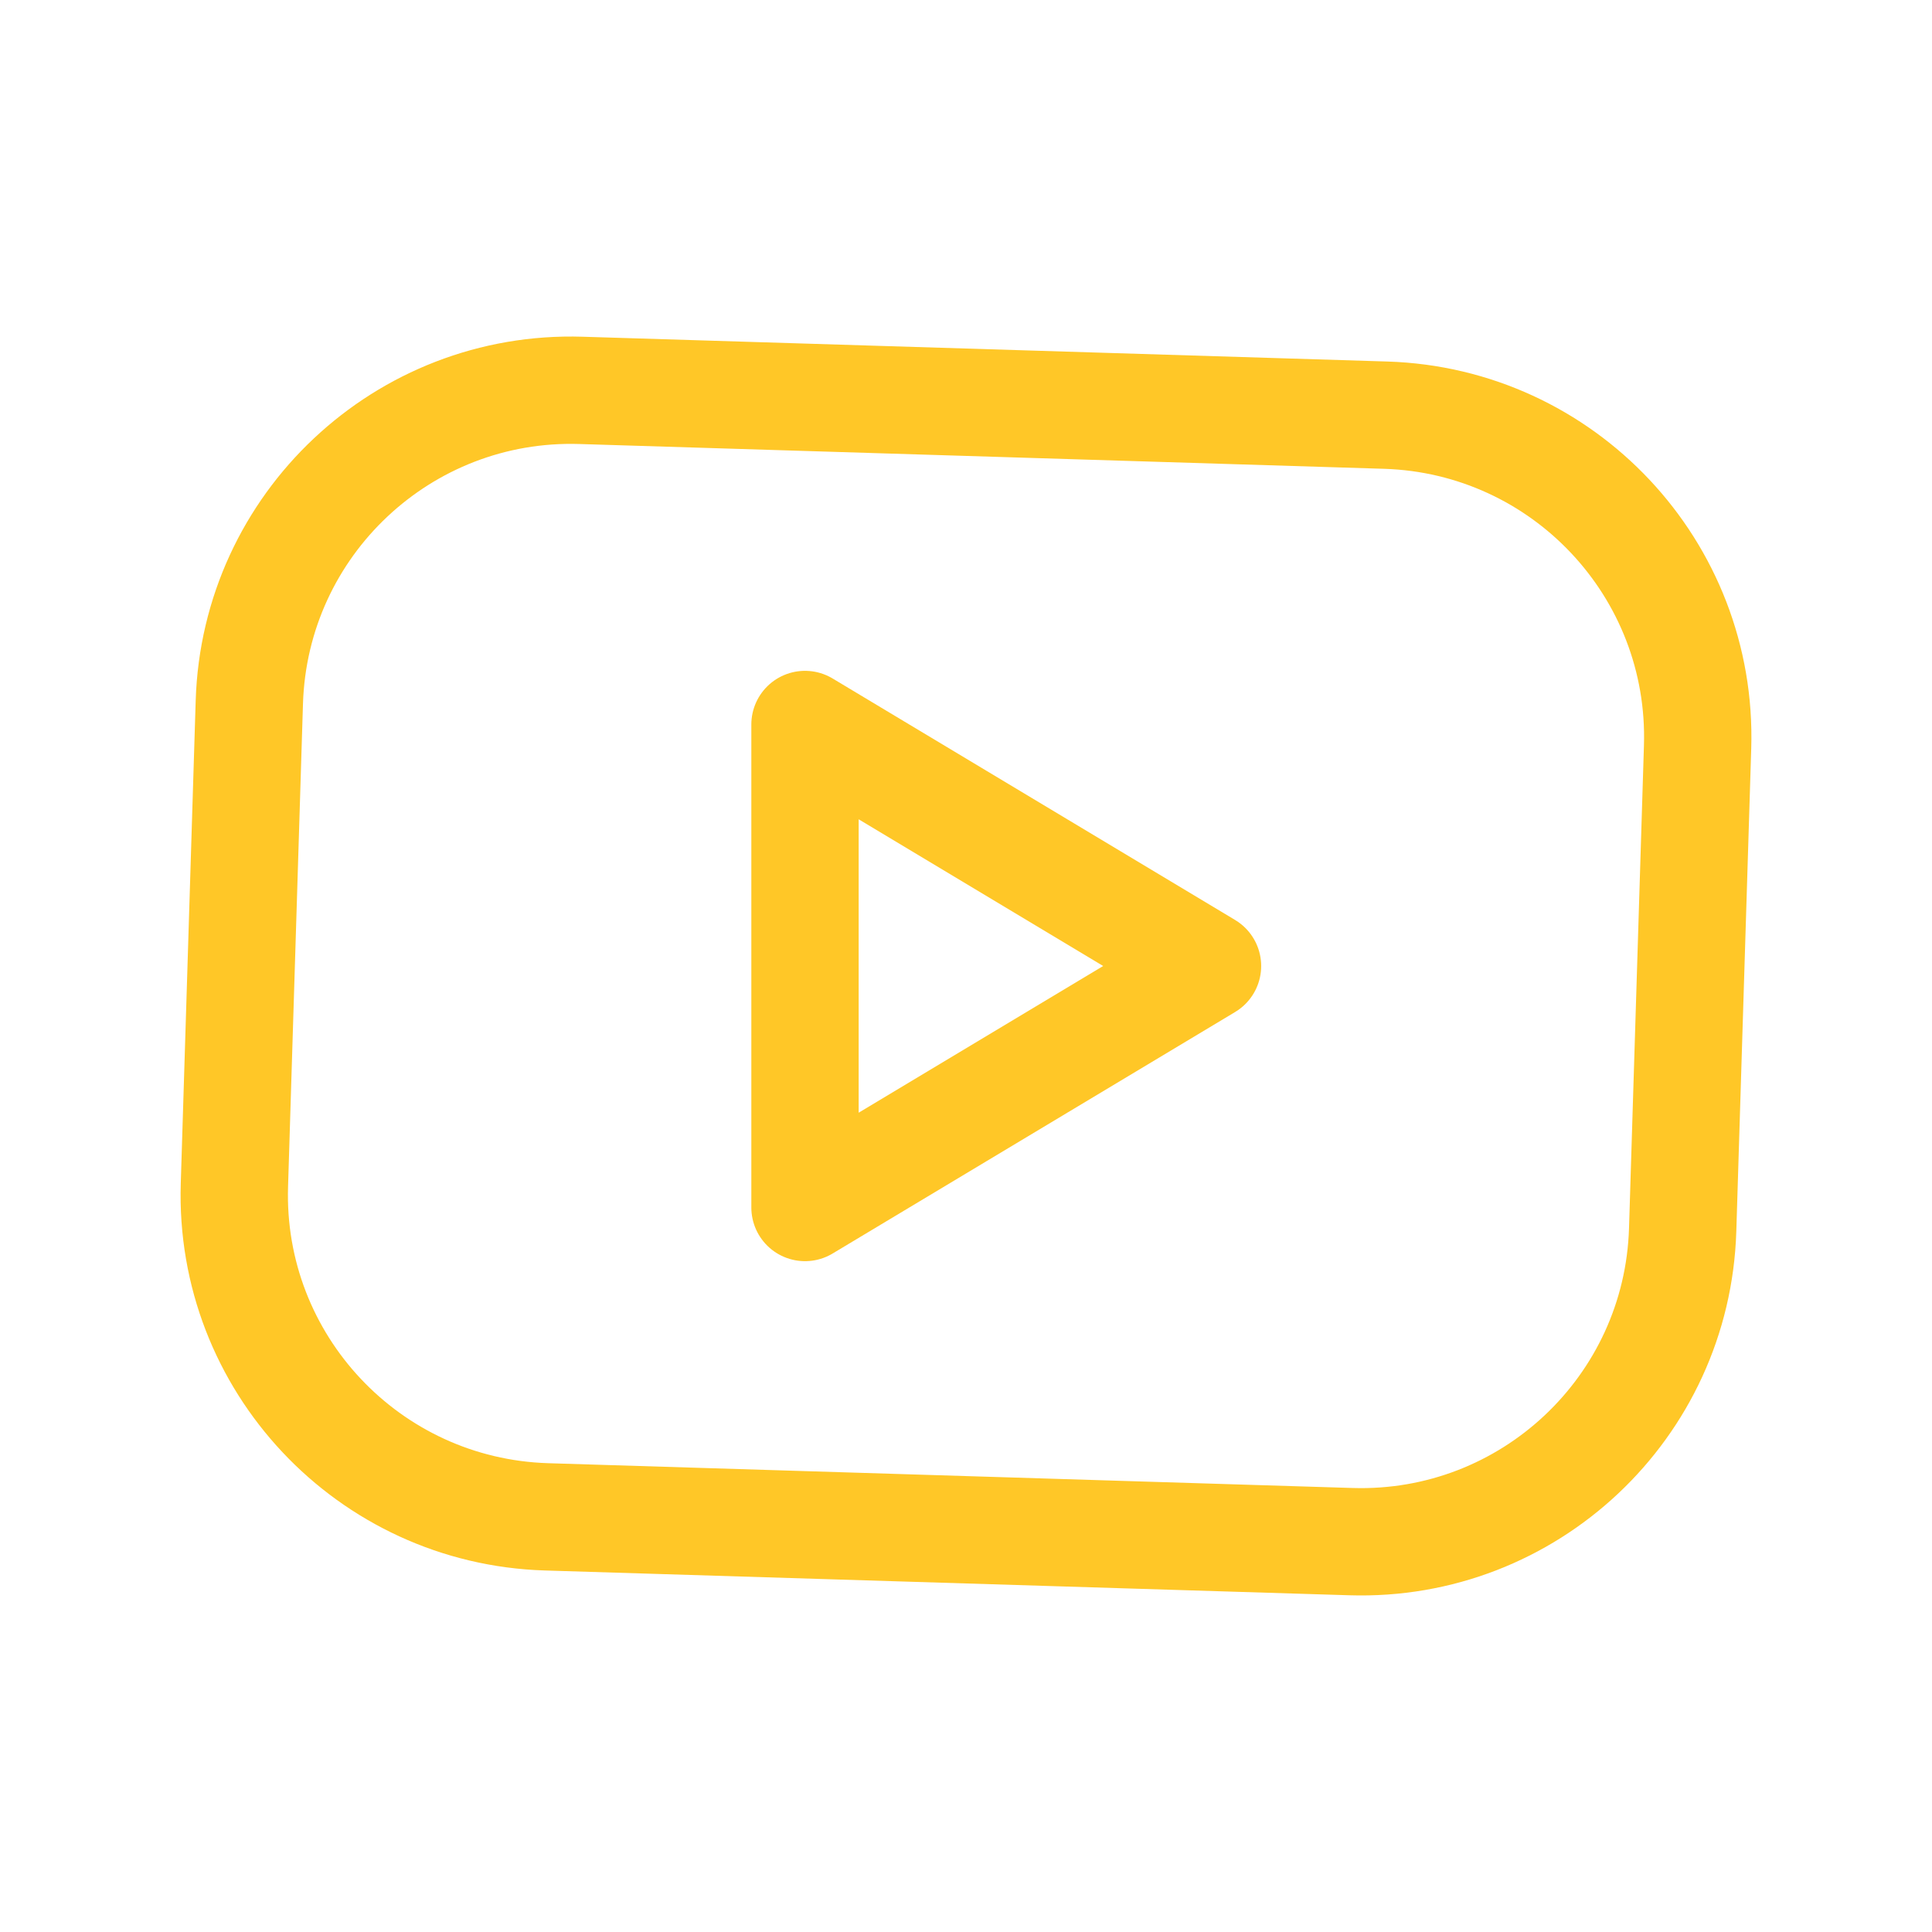 <svg width="18" height="18" viewBox="0 0 18 18" fill="none" xmlns="http://www.w3.org/2000/svg">
<g clip-path="url(#clip0_32_5055)">
<path d="M12.911 3.868L5.414 3.637C3.758 3.585 2.374 4.886 2.323 6.542L2.184 11.04C2.132 12.696 3.433 14.08 5.09 14.132L12.586 14.363C14.242 14.415 15.626 13.114 15.677 11.458L15.816 6.96C15.868 5.304 14.567 3.92 12.911 3.868Z" stroke="#FFC727" stroke-linecap="round" stroke-linejoin="round"/>
<path d="M7.5 6.75L11.25 9L7.5 11.25V6.75Z" stroke="#FFC727" stroke-linecap="round" stroke-linejoin="round"/>
</g>
<defs>
<clipPath id="clip0_32_5055">
<rect width="18" height="18" fill="white"/>
</clipPath>
</defs>
</svg>
